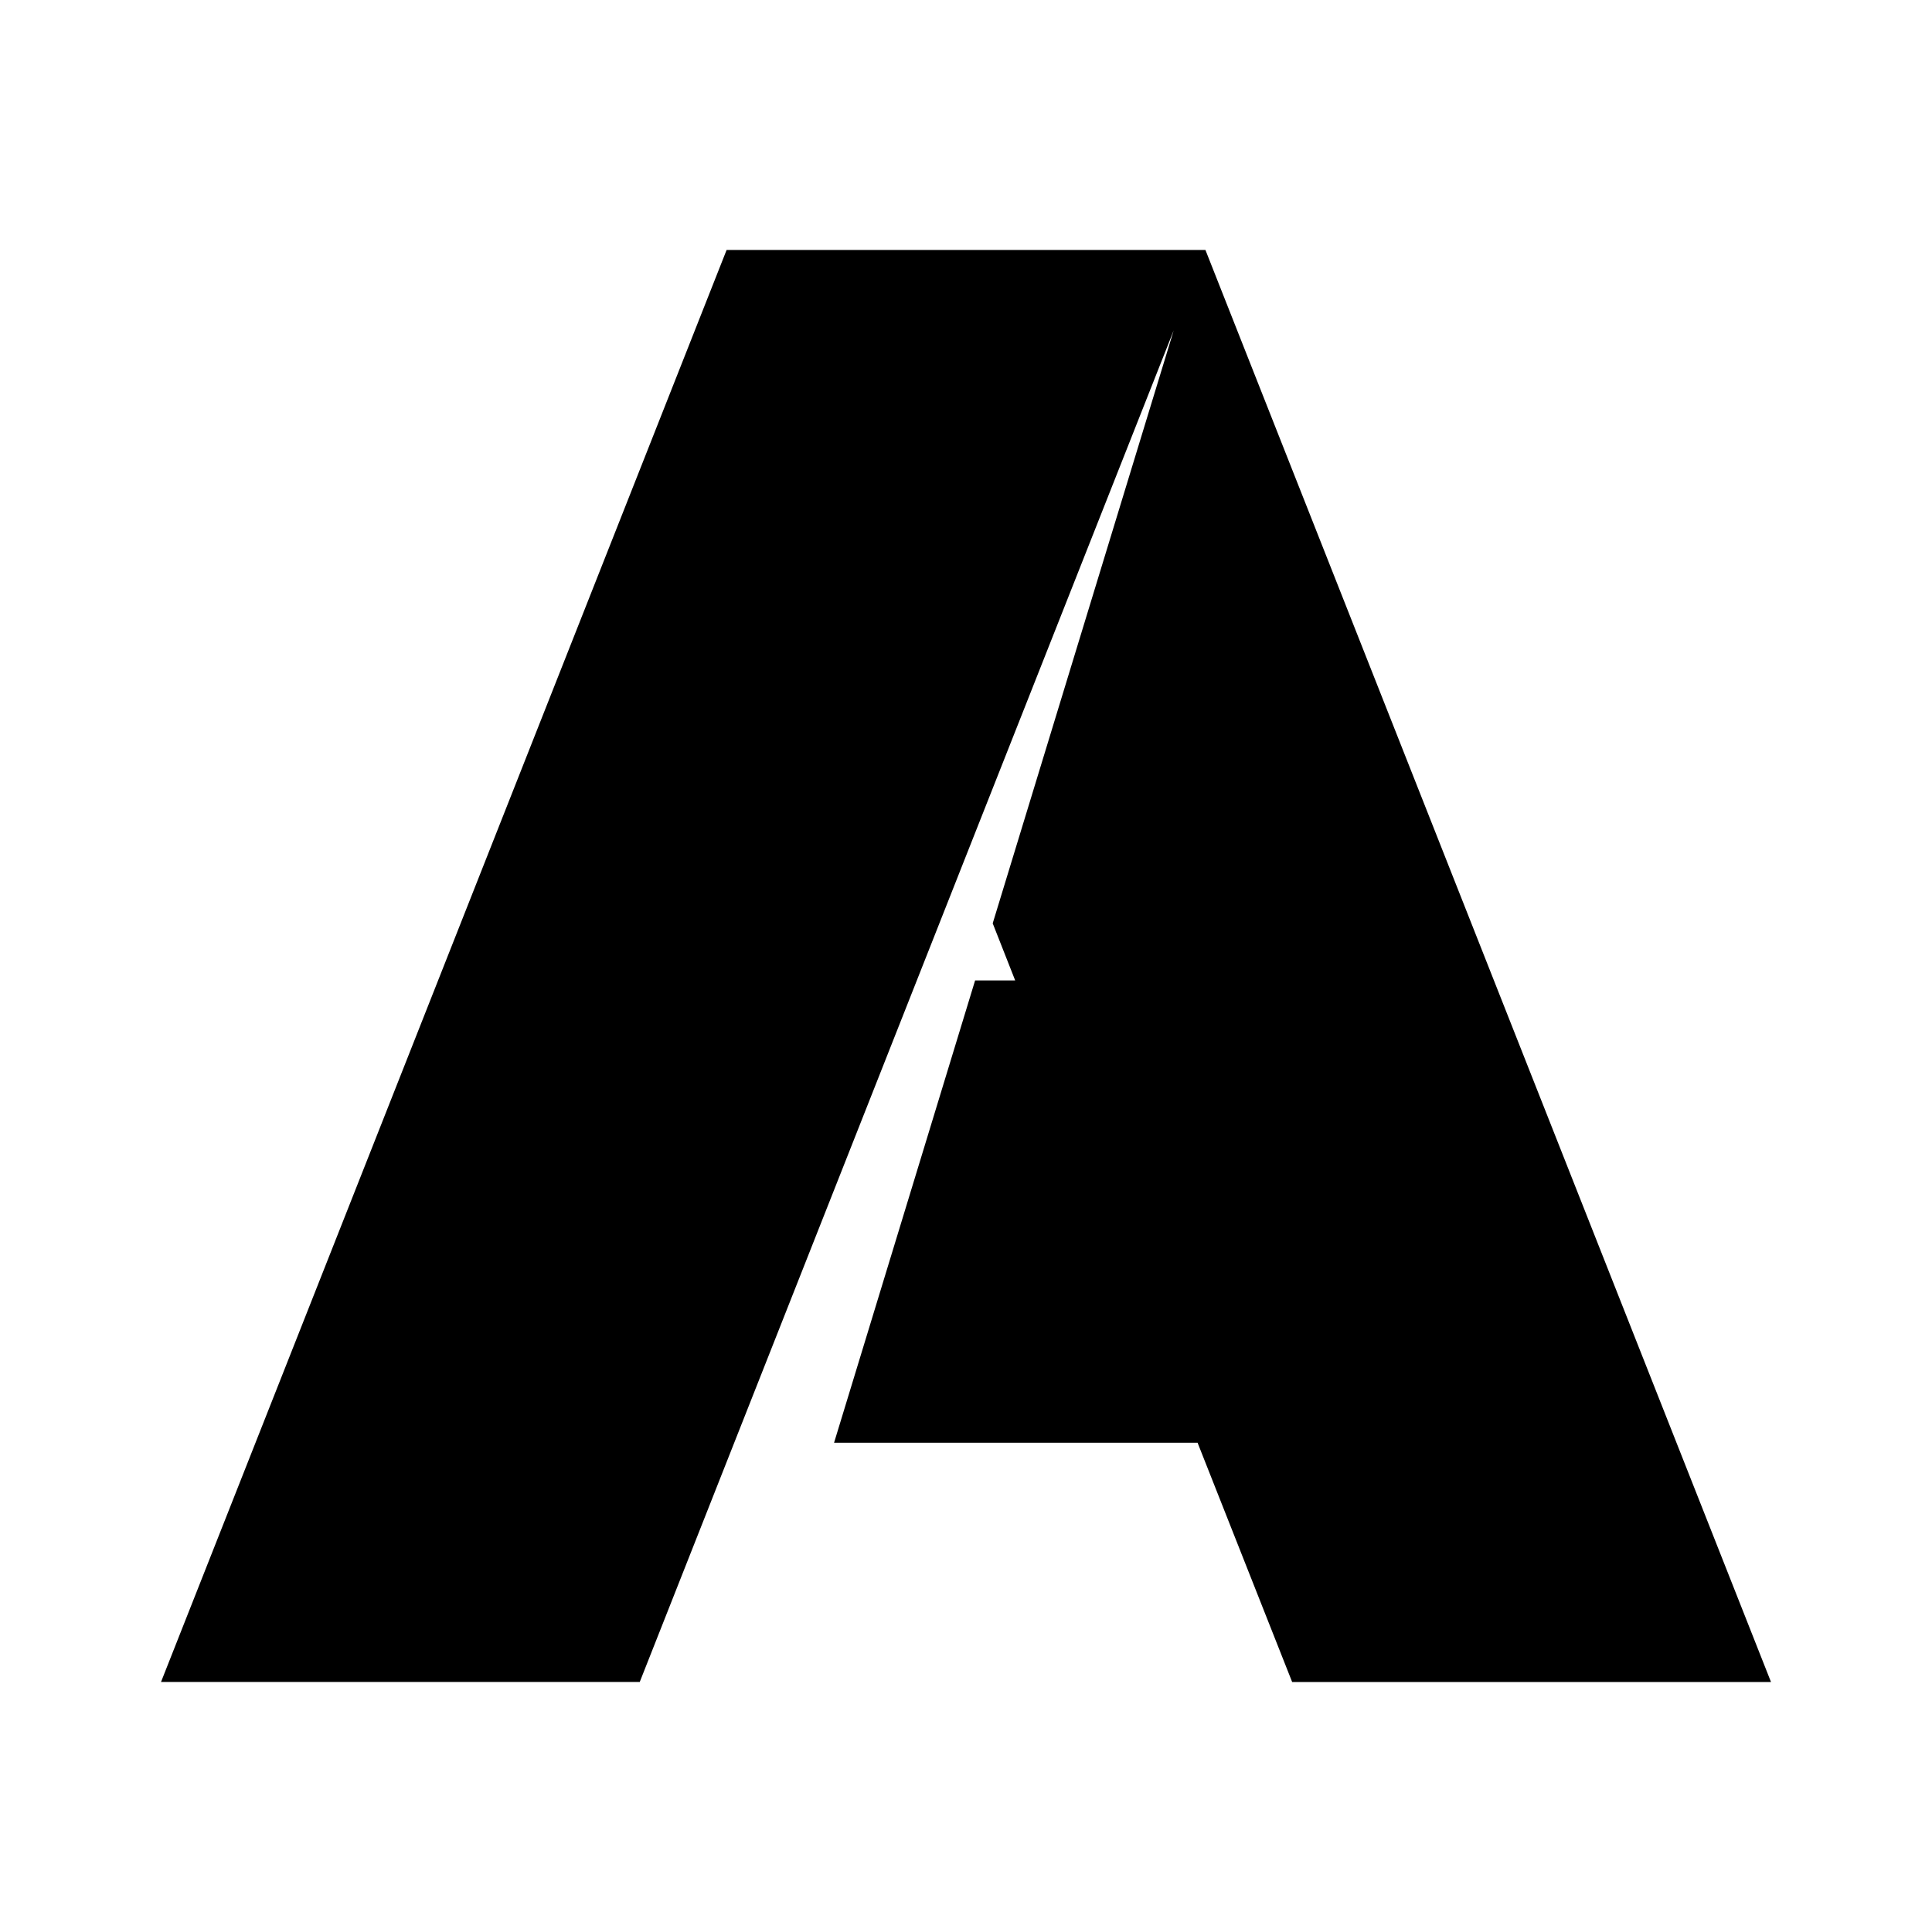 <svg xmlns="http://www.w3.org/2000/svg" viewBox="0 0 192 192"><path d="M128.41 167.16h47.592L119.794 24.84H72.21L16.002 167.15h47.576l32.416-82.071 20.649-52.251L98.654 91.76l2.233 5.674h-3.982l-14.016 45.94h36.123l9.398 23.776"/></svg>